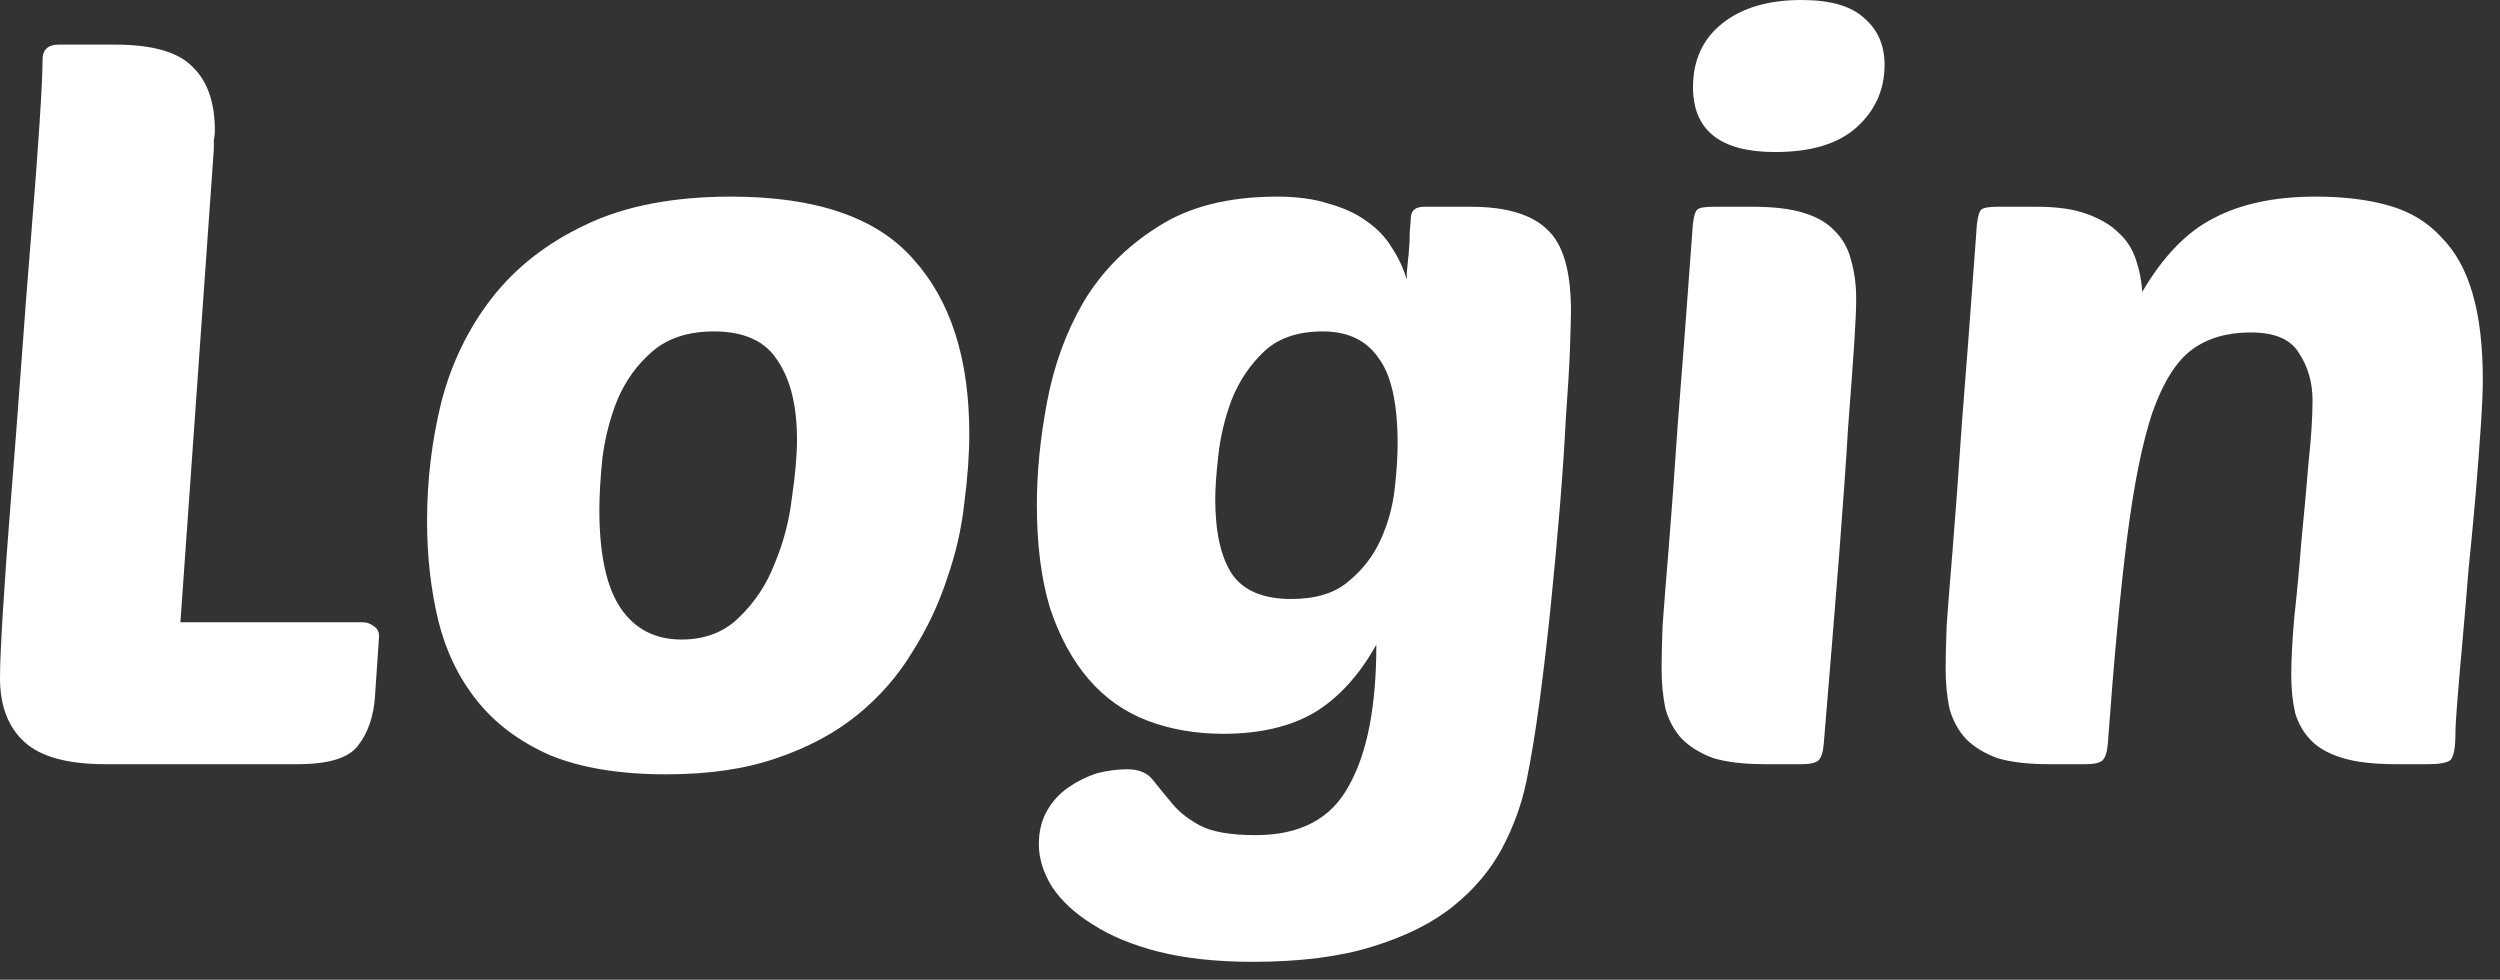 <svg width="74" height="29" viewBox="0 0 74 29" fill="none" xmlns="http://www.w3.org/2000/svg">
<rect x="0" y="0" width="74" height="29" fill="#333333" stroke="none"/>
<path d="M3.12 22.62C2 22.62 1.2 22.4 0.72 21.96C0.24 21.52 0 20.89 0 20.07C0 19.67 0.03 18.99 0.09 18.03C0.15 17.05 0.23 15.94 0.33 14.7C0.43 13.46 0.53 12.15 0.63 10.77C0.73 9.39 0.83 8.09 0.93 6.87C1.03 5.65 1.11 4.58 1.17 3.66C1.23 2.74 1.26 2.11 1.26 1.77C1.26 1.47 1.42 1.32 1.74 1.32H3.39C4.51 1.32 5.28 1.54 5.7 1.98C6.14 2.4 6.36 3.03 6.36 3.87C6.36 3.97 6.35 4.06 6.33 4.14C6.33 4.22 6.33 4.31 6.33 4.41L5.34 18.42H10.74C10.86 18.42 10.97 18.46 11.07 18.54C11.17 18.6 11.22 18.7 11.22 18.84L11.1 20.61C11.06 21.21 10.89 21.7 10.59 22.08C10.31 22.44 9.72 22.62 8.82 22.62H3.12Z" fill="white"/>
<path d="M19.721 22.92C18.341 22.92 17.191 22.73 16.271 22.35C15.371 21.95 14.651 21.41 14.111 20.73C13.571 20.05 13.191 19.26 12.971 18.36C12.751 17.44 12.641 16.46 12.641 15.42C12.641 14.22 12.781 13.05 13.061 11.91C13.361 10.75 13.861 9.72 14.561 8.82C15.261 7.92 16.181 7.2 17.321 6.66C18.481 6.1 19.921 5.82 21.641 5.82C24.161 5.82 25.961 6.44 27.041 7.68C28.141 8.9 28.691 10.62 28.691 12.84C28.691 13.46 28.641 14.15 28.541 14.91C28.461 15.65 28.291 16.39 28.031 17.13C27.791 17.87 27.451 18.59 27.011 19.29C26.591 19.99 26.051 20.61 25.391 21.15C24.731 21.69 23.931 22.12 22.991 22.44C22.071 22.76 20.981 22.92 19.721 22.92ZM21.131 9.81C20.371 9.81 19.761 10.01 19.301 10.41C18.861 10.79 18.521 11.26 18.281 11.82C18.061 12.36 17.911 12.94 17.831 13.56C17.771 14.16 17.741 14.67 17.741 15.09C17.741 16.41 17.951 17.38 18.371 18C18.791 18.62 19.391 18.93 20.171 18.93C20.871 18.93 21.441 18.71 21.881 18.27C22.341 17.83 22.691 17.3 22.931 16.68C23.191 16.06 23.361 15.41 23.441 14.73C23.541 14.05 23.591 13.48 23.591 13.02C23.591 12.02 23.401 11.24 23.021 10.68C22.661 10.1 22.031 9.81 21.131 9.81Z" fill="white"/>
<path d="M40.74 19.08C40.24 19.98 39.63 20.65 38.91 21.09C38.191 21.51 37.291 21.72 36.211 21.72C35.391 21.72 34.641 21.59 33.961 21.33C33.281 21.07 32.7 20.66 32.221 20.1C31.741 19.54 31.36 18.84 31.081 18C30.82 17.14 30.691 16.12 30.691 14.94C30.691 13.98 30.791 12.97 30.991 11.91C31.191 10.83 31.55 9.84 32.071 8.94C32.611 8.04 33.34 7.3 34.261 6.72C35.181 6.12 36.361 5.82 37.8 5.82C38.401 5.82 38.91 5.89 39.331 6.03C39.77 6.15 40.141 6.32 40.441 6.54C40.761 6.76 41.011 7.02 41.191 7.32C41.391 7.62 41.541 7.94 41.641 8.28C41.641 8.3 41.641 8.23 41.641 8.07C41.66 7.89 41.681 7.69 41.7 7.47C41.721 7.25 41.73 7.04 41.73 6.84C41.751 6.62 41.761 6.48 41.761 6.42C41.781 6.22 41.91 6.12 42.151 6.12H43.531C44.571 6.12 45.321 6.34 45.781 6.78C46.261 7.2 46.501 8.01 46.501 9.21C46.501 9.37 46.49 9.74 46.471 10.32C46.45 10.88 46.41 11.56 46.35 12.36C46.31 13.16 46.251 14.05 46.17 15.03C46.09 15.99 46.001 16.96 45.901 17.94C45.8 18.92 45.691 19.86 45.571 20.76C45.45 21.66 45.321 22.45 45.181 23.13C45.041 23.81 44.8 24.47 44.461 25.11C44.12 25.75 43.641 26.32 43.02 26.82C42.401 27.32 41.6 27.72 40.62 28.02C39.66 28.32 38.48 28.47 37.081 28.47C36.02 28.47 35.09 28.37 34.291 28.17C33.511 27.97 32.861 27.7 32.34 27.36C31.82 27.04 31.421 26.67 31.14 26.25C30.881 25.83 30.75 25.41 30.75 24.99C30.75 24.61 30.831 24.28 30.991 24C31.151 23.72 31.36 23.49 31.62 23.31C31.881 23.13 32.16 22.99 32.461 22.89C32.781 22.81 33.081 22.77 33.361 22.77C33.7 22.77 33.95 22.87 34.111 23.07C34.27 23.27 34.45 23.49 34.651 23.73C34.85 23.99 35.13 24.22 35.49 24.42C35.85 24.62 36.41 24.72 37.17 24.72C38.49 24.72 39.41 24.23 39.931 23.25C40.471 22.29 40.74 20.9 40.74 19.08ZM38.221 17.73C38.941 17.73 39.501 17.56 39.901 17.22C40.321 16.88 40.641 16.47 40.861 15.99C41.081 15.51 41.221 15.01 41.281 14.49C41.34 13.97 41.37 13.52 41.37 13.14C41.37 11.94 41.181 11.09 40.8 10.59C40.441 10.07 39.891 9.81 39.151 9.81C38.41 9.81 37.831 10.01 37.41 10.41C36.99 10.81 36.67 11.29 36.45 11.85C36.251 12.39 36.12 12.94 36.06 13.5C36.001 14.04 35.971 14.46 35.971 14.76C35.971 15.76 36.141 16.51 36.48 17.01C36.821 17.49 37.401 17.73 38.221 17.73Z" fill="white"/>
<path d="M52.243 22.62C51.623 22.62 51.113 22.56 50.713 22.44C50.333 22.3 50.023 22.11 49.783 21.87C49.563 21.63 49.403 21.34 49.303 21C49.223 20.64 49.183 20.23 49.183 19.77C49.183 19.47 49.193 19.05 49.213 18.51C49.253 17.95 49.313 17.19 49.393 16.23C49.473 15.25 49.563 14.02 49.663 12.54C49.783 11.04 49.923 9.19 50.083 6.99C50.103 6.55 50.153 6.29 50.233 6.21C50.293 6.15 50.453 6.12 50.713 6.12H51.883C52.503 6.12 53.003 6.18 53.383 6.3C53.783 6.42 54.093 6.6 54.313 6.84C54.553 7.08 54.713 7.37 54.793 7.71C54.893 8.05 54.943 8.43 54.943 8.85C54.943 9.15 54.923 9.6 54.883 10.2C54.843 10.8 54.783 11.62 54.703 12.66C54.643 13.68 54.553 14.96 54.433 16.5C54.313 18.02 54.163 19.86 53.983 22.02C53.963 22.26 53.913 22.42 53.833 22.5C53.753 22.58 53.583 22.62 53.323 22.62H52.243ZM50.113 2.58C50.113 1.78 50.403 1.15 50.983 0.69C51.563 0.23 52.343 0 53.323 0C54.183 0 54.803 0.18 55.183 0.54C55.583 0.88 55.783 1.34 55.783 1.92C55.783 2.66 55.503 3.28 54.943 3.78C54.403 4.26 53.603 4.5 52.543 4.5C50.923 4.5 50.113 3.86 50.113 2.58Z" fill="white"/>
<path d="M67.821 19.98C67.821 19.54 67.851 18.97 67.911 18.27C67.991 17.55 68.061 16.8 68.121 16.02C68.201 15.22 68.271 14.45 68.331 13.71C68.411 12.97 68.451 12.35 68.451 11.85C68.451 11.33 68.321 10.87 68.061 10.47C67.821 10.05 67.341 9.84 66.621 9.84C65.921 9.84 65.341 10.01 64.881 10.35C64.421 10.69 64.031 11.31 63.711 12.21C63.411 13.11 63.161 14.35 62.961 15.93C62.761 17.51 62.571 19.54 62.391 22.02C62.371 22.26 62.321 22.42 62.241 22.5C62.161 22.58 61.991 22.62 61.731 22.62H60.651C60.031 22.62 59.521 22.56 59.121 22.44C58.741 22.3 58.431 22.11 58.191 21.87C57.971 21.63 57.811 21.34 57.711 21C57.631 20.64 57.591 20.23 57.591 19.77C57.591 19.47 57.601 19.05 57.621 18.51C57.661 17.95 57.721 17.19 57.801 16.23C57.881 15.25 57.971 14.02 58.071 12.54C58.191 11.04 58.331 9.19 58.491 6.99C58.511 6.55 58.561 6.29 58.641 6.21C58.701 6.15 58.861 6.12 59.121 6.12H60.291C60.891 6.12 61.381 6.19 61.761 6.33C62.161 6.47 62.481 6.66 62.721 6.9C62.961 7.12 63.131 7.39 63.231 7.71C63.331 8.01 63.391 8.32 63.411 8.64C64.031 7.58 64.741 6.85 65.541 6.45C66.341 6.03 67.341 5.82 68.541 5.82C69.381 5.82 70.111 5.91 70.731 6.09C71.351 6.27 71.861 6.58 72.261 7.02C72.681 7.44 72.991 8 73.191 8.7C73.391 9.38 73.491 10.23 73.491 11.25C73.491 11.57 73.471 12.03 73.431 12.63C73.391 13.23 73.341 13.89 73.281 14.61C73.221 15.31 73.151 16.05 73.071 16.83C73.011 17.59 72.951 18.3 72.891 18.96C72.831 19.62 72.781 20.2 72.741 20.7C72.701 21.2 72.681 21.53 72.681 21.69C72.681 22.13 72.631 22.4 72.531 22.5C72.431 22.58 72.211 22.62 71.871 22.62H70.911C70.271 22.62 69.751 22.56 69.351 22.44C68.951 22.32 68.641 22.15 68.421 21.93C68.201 21.71 68.041 21.44 67.941 21.12C67.861 20.78 67.821 20.4 67.821 19.98Z" fill="white"/>
</svg>
